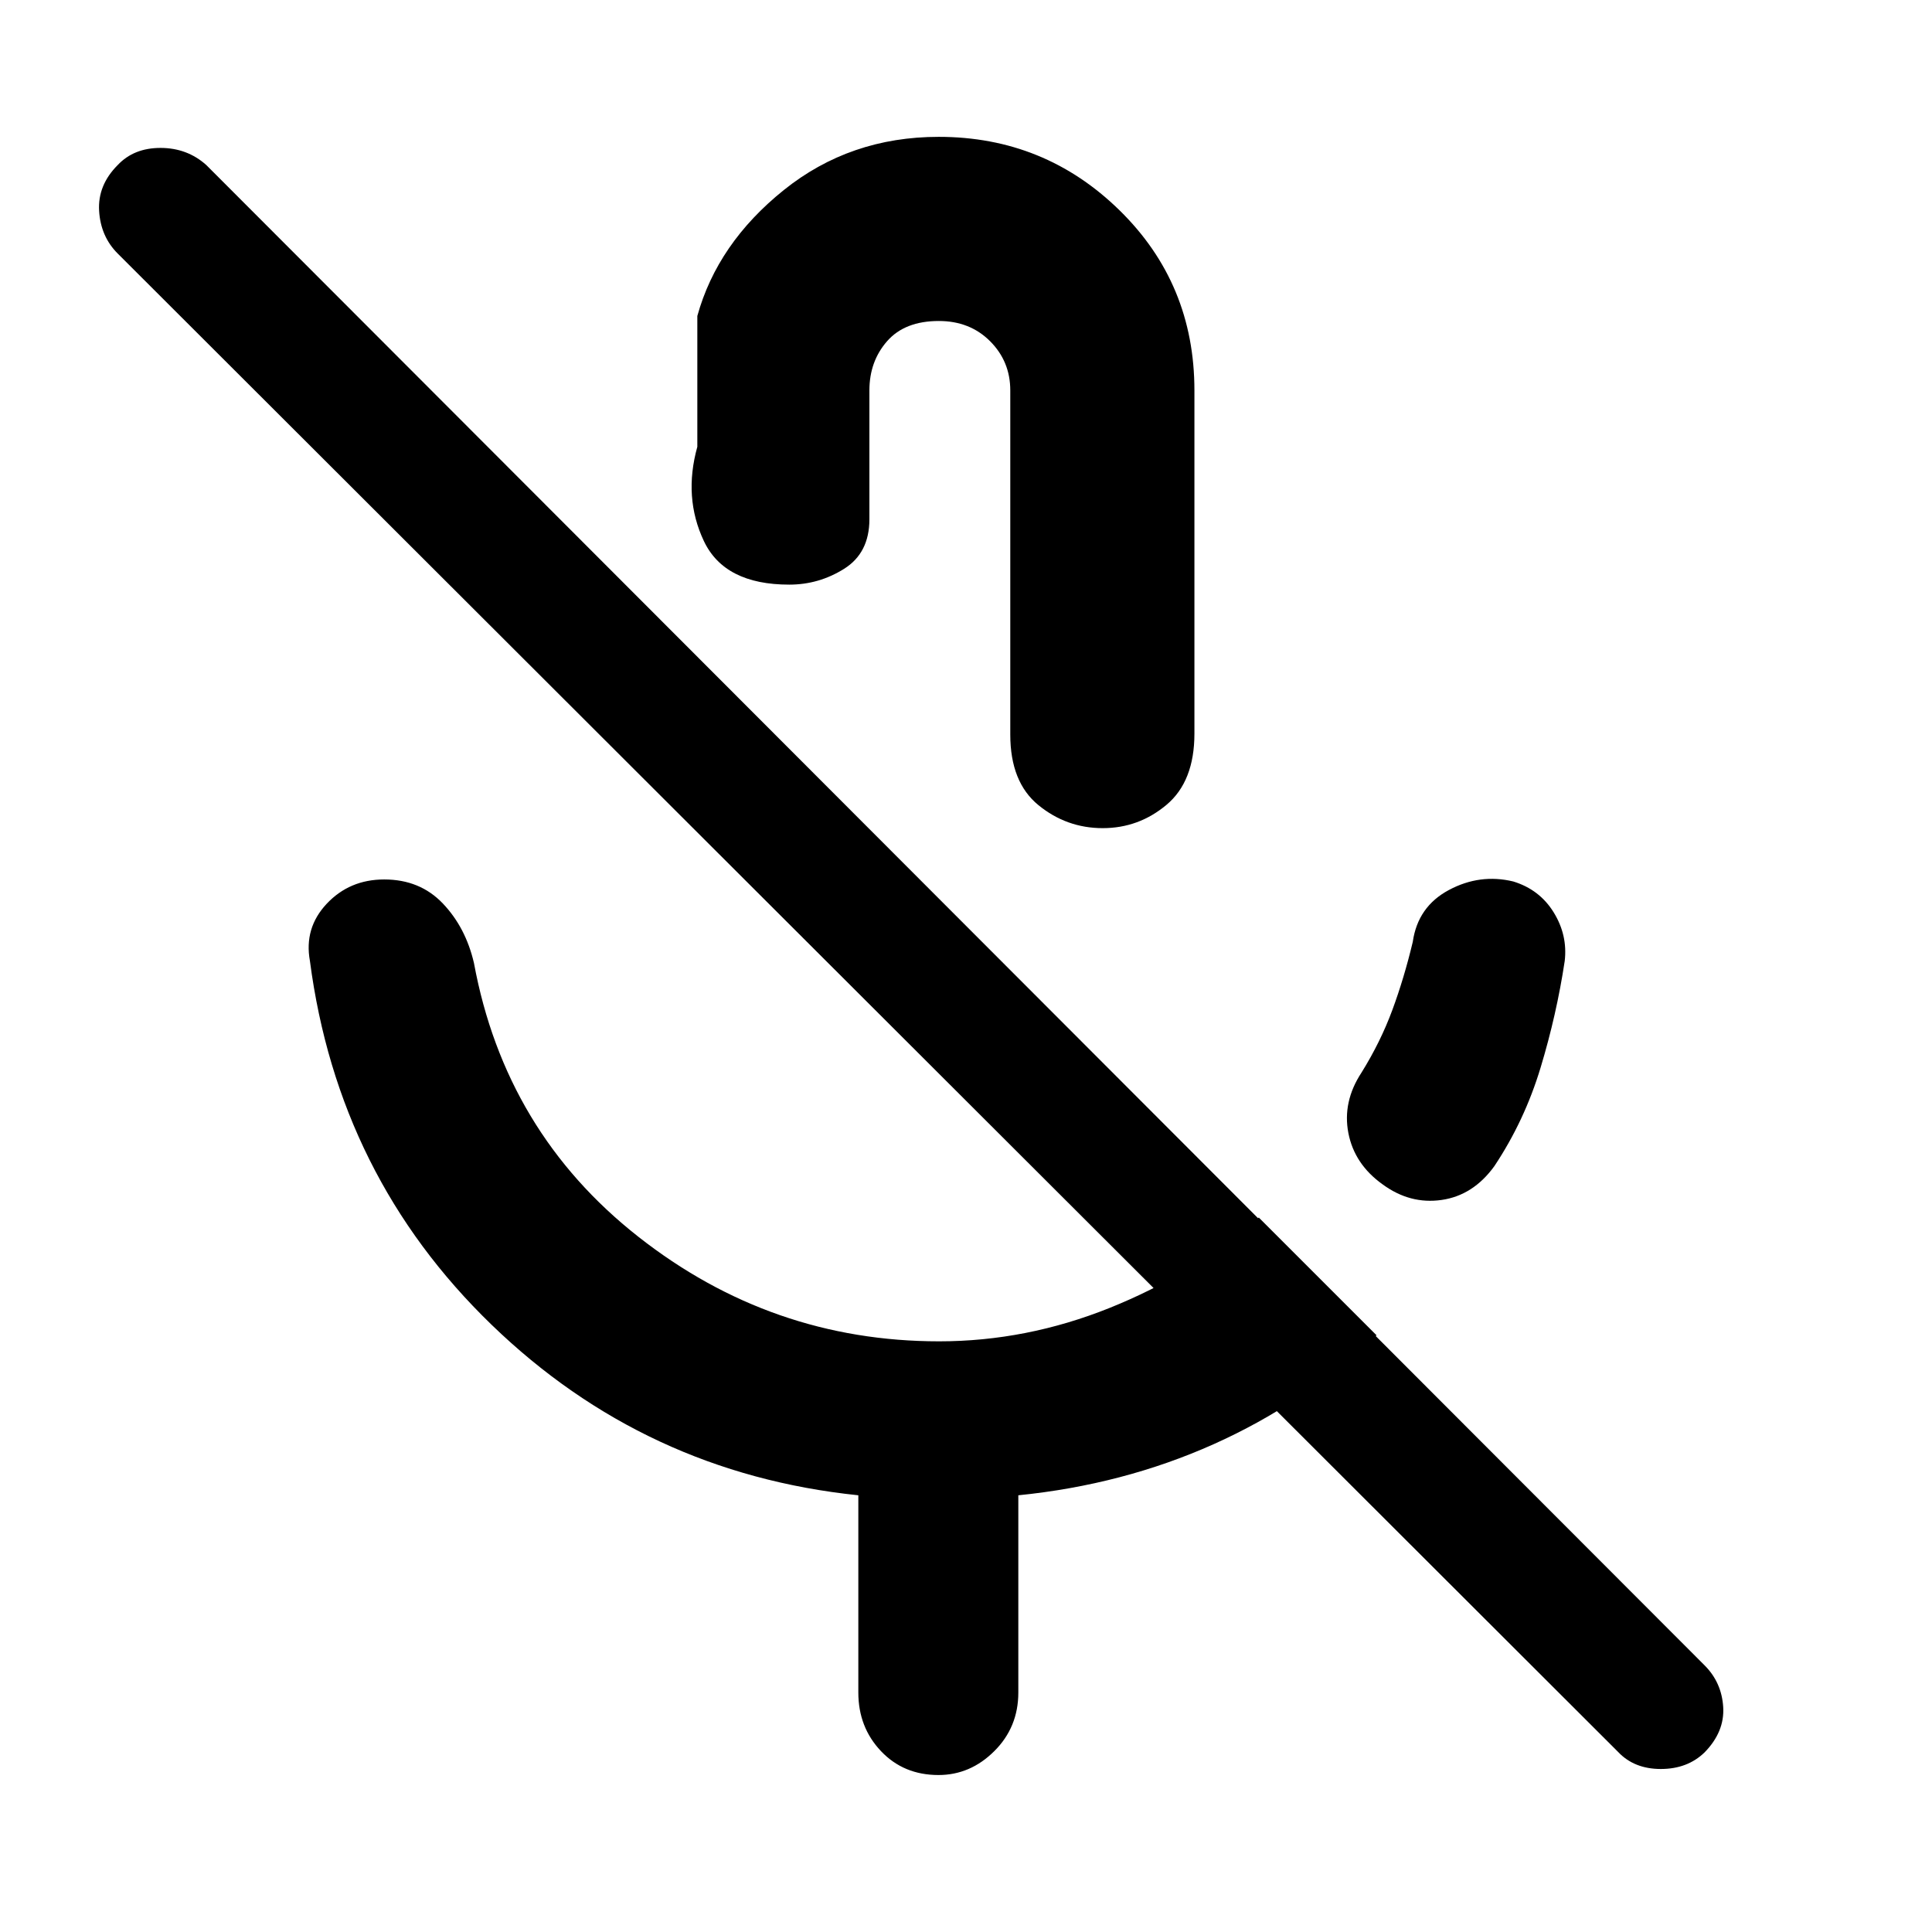 <svg xmlns="http://www.w3.org/2000/svg" height="48" viewBox="0 -960 960 960" width="48"><path d="M687-371.5q-14-10-17-25.5t6.5-30q9.47-15.23 15.35-31.14 5.87-15.9 10.15-33.86 2.5-17.5 17.93-25.75 15.42-8.25 32-4.25Q765-518 772-506.68q7 11.33 5.5 24.18-4 26.57-12 53.03-8 26.47-23 48.97-10.5 14.5-26.19 16.75-15.68 2.25-29.31-7.75Zm-223.5-243Zm2.94-277.5q52.56 0 89.81 36.46T593.5-766v170.5q0 23.75-13.82 35.37-13.82 11.63-31.75 11.63T516-559.92q-14-11.42-14-35.08v-171q0-14.42-10.04-24.46-10.04-10.04-25.46-10.04-16.92 0-25.71 10.04T432-766v64q0 16.75-12.54 24.62-12.53 7.88-27.28 7.88-32.18 0-42.43-21.66-10.25-21.67-3.25-46.84v-65q10-36.08 42.94-62.54t77-26.46ZM426.5-119v-98q-106-11-182.25-84.75T154-482.5q-3-16.35 8.34-28.43Q173.69-523 190.92-523q17.74 0 29.1 11.91 11.37 11.92 15.48 29.59 15.5 84 81.65 136 66.14 52 149.5 52 43.35 0 84.71-16.6 41.36-16.6 74.14-44.9l58.5 58.5q-36 34-81.01 54.14Q557.97-222.23 506-217v98q0 17.25-11.93 29.12Q482.15-78 466.32-78 449-78 437.75-89.88 426.5-101.75 426.5-119ZM804-89.5 58.5-834q-8.5-8.5-9.25-21.25T58.5-878q8-8.5 21.25-8.5t22.75 8.5L847-132.5q8.5 8.5 9.25 20.75T847-89.25Q838.5-81 825.25-81T804-89.5Z"/></svg>